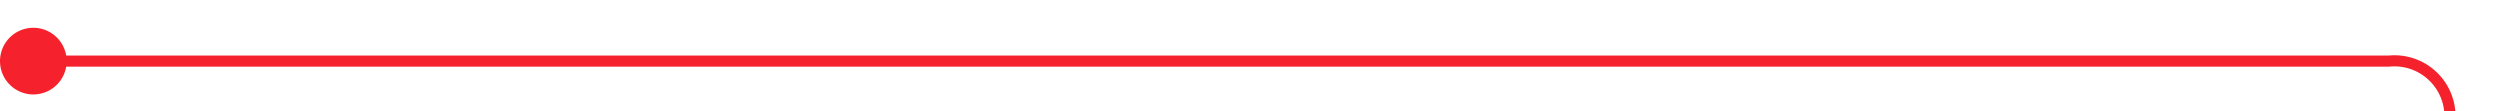 ﻿<?xml version="1.0" encoding="utf-8"?>
<svg version="1.1" xmlns:xlink="http://www.w3.org/1999/xlink" width="225px" height="10px" preserveAspectRatio="xMinYMid meet" viewBox="220 62 225 8" xmlns="http://www.w3.org/2000/svg">
  <path d="M 221 66.5  L 435 66.5  A 5 5 0 0 1 440.5 71.5 L 440.5 103  A 5 5 0 0 1 435.5 108.5 L 425 108.5  " stroke-width="1" stroke-dasharray="0" stroke="rgba(245, 34, 45, 1)" fill="none" class="stroke" />
  <path d="M 223 63.5  A 3 3 0 0 0 220 66.5 A 3 3 0 0 0 223 69.5 A 3 3 0 0 0 226 66.5 A 3 3 0 0 0 223 63.5 Z " fill-rule="nonzero" fill="rgba(245, 34, 45, 1)" stroke="none" class="fill" />
</svg>